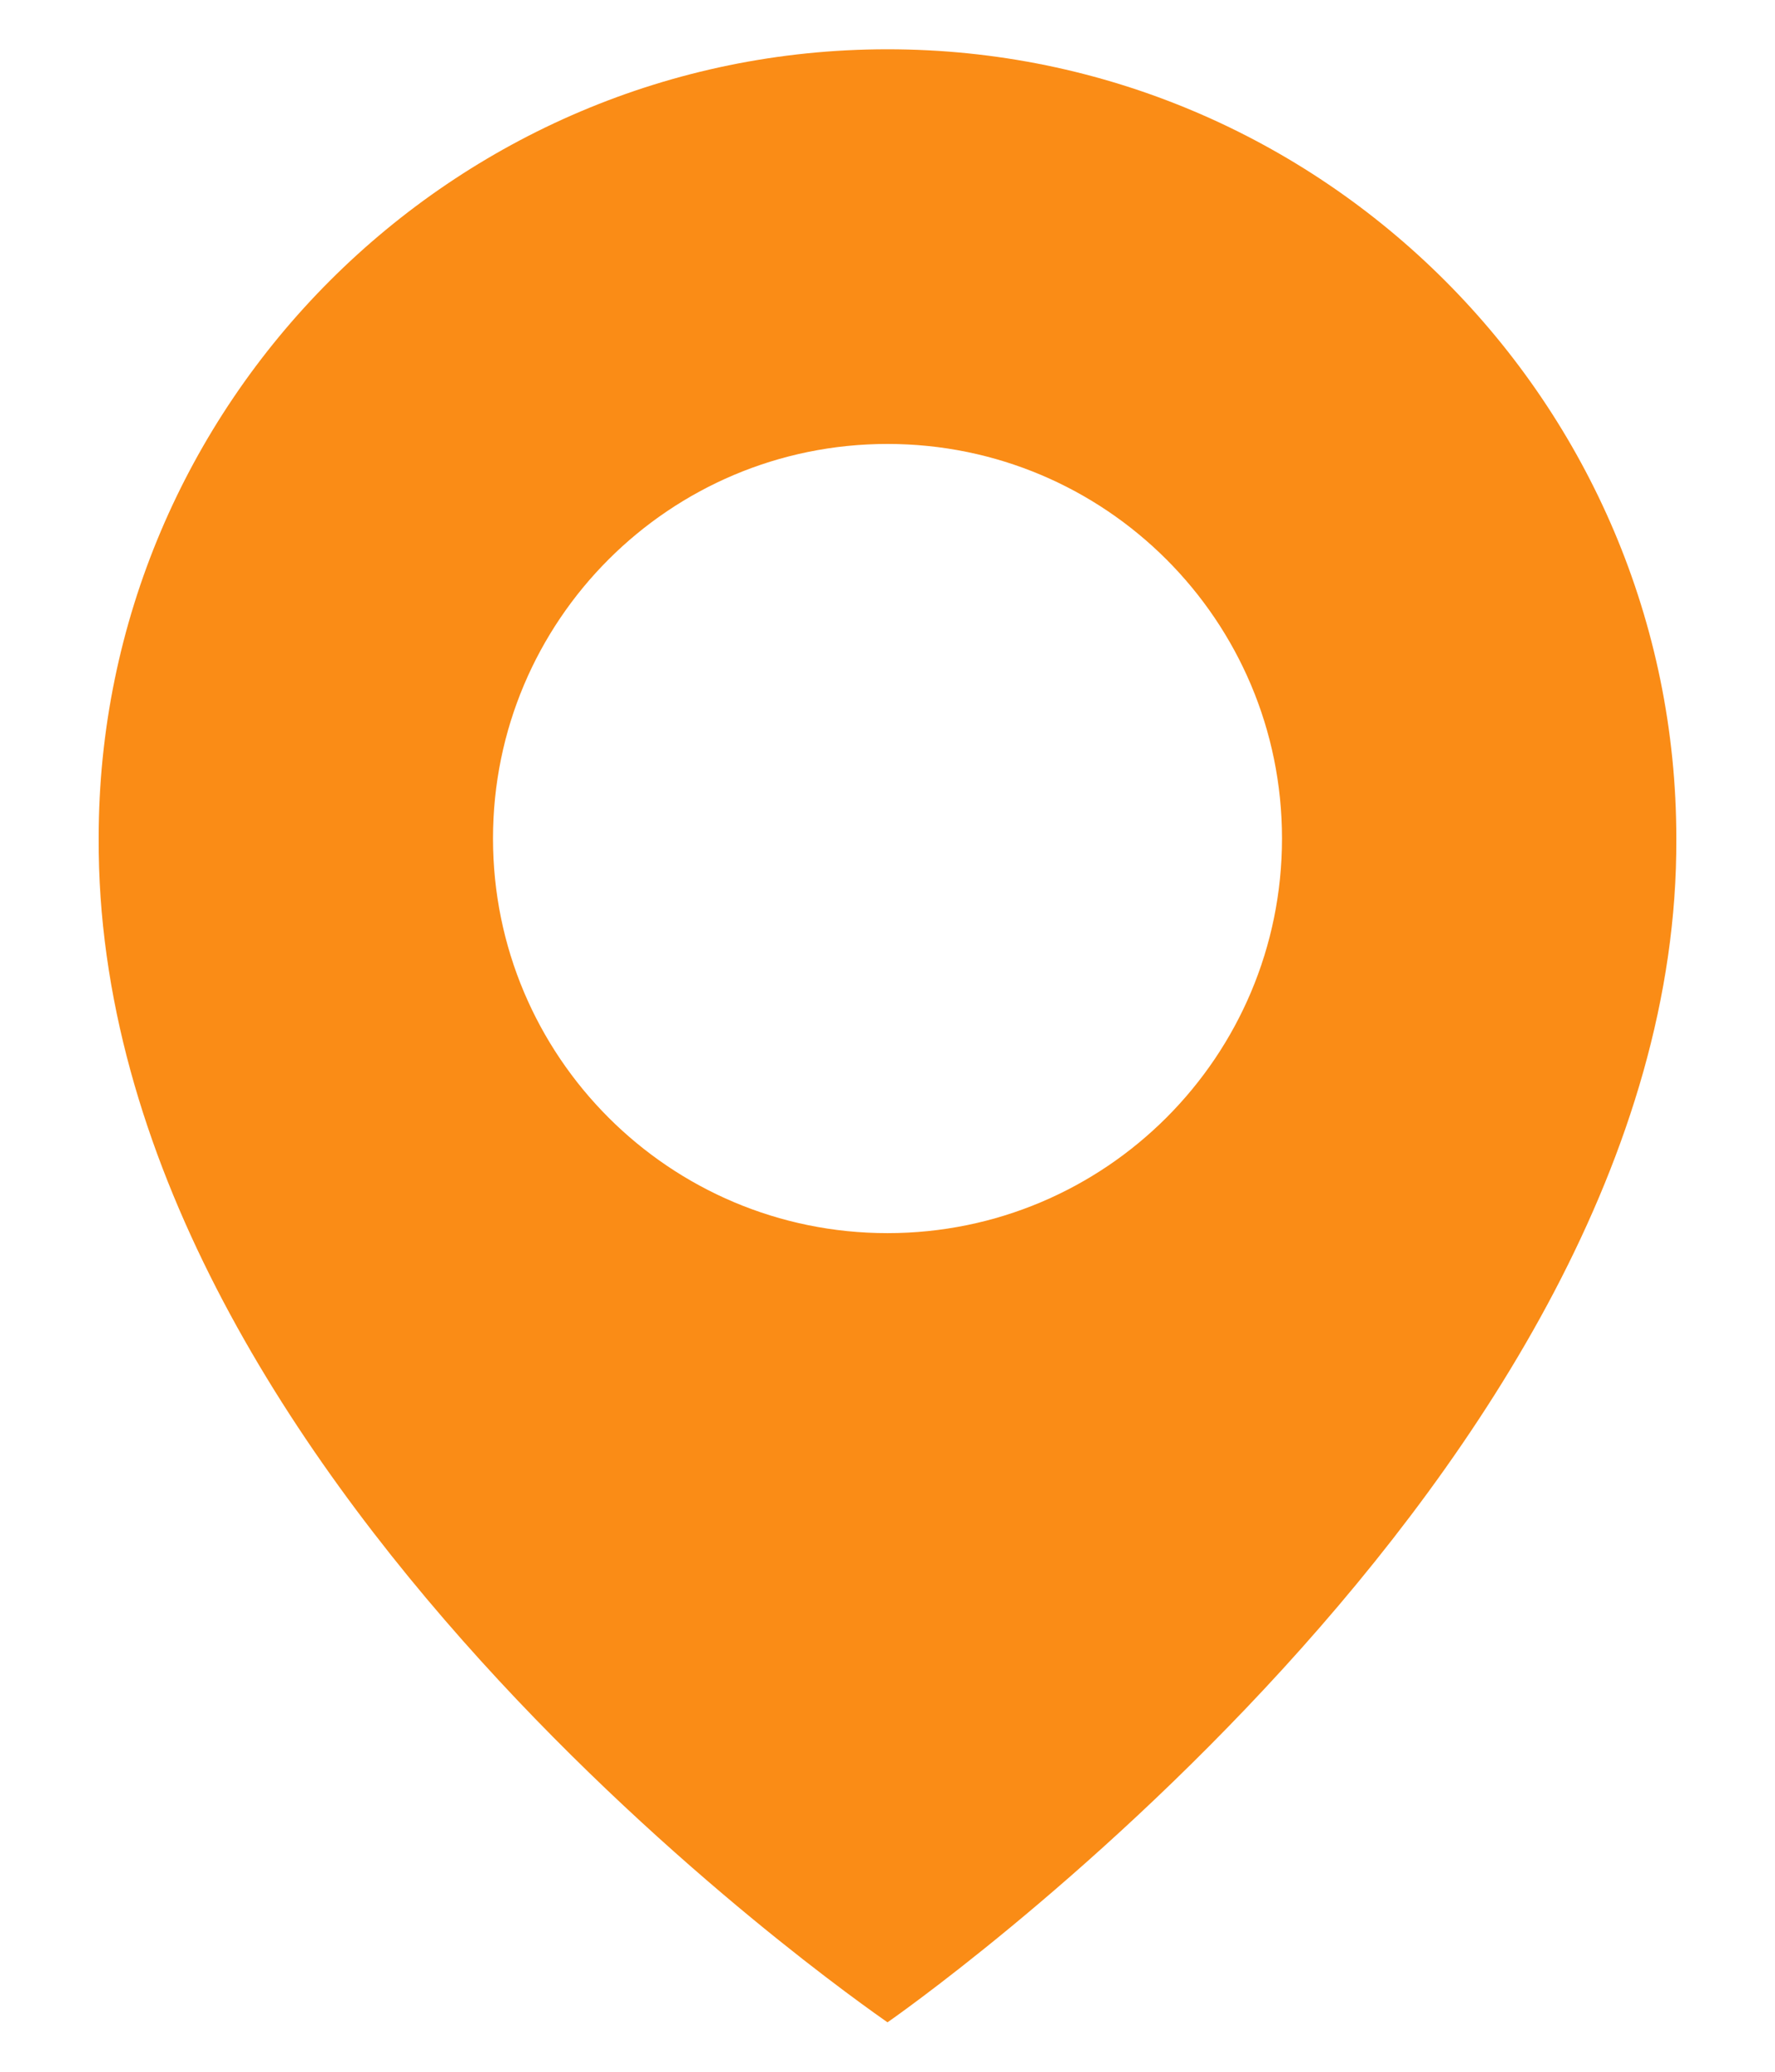 <svg width="12" height="14" viewBox="0 0 12 14" fill="none" xmlns="http://www.w3.org/2000/svg">
<path d="M6 0.333C3.059 0.333 0.667 2.726 0.667 5.663C0.647 9.96 5.797 13.522 6 13.666C6 13.666 11.353 9.96 11.333 5.666C11.333 2.726 8.941 0.333 6 0.333ZM6 8.333C4.527 8.333 3.333 7.14 3.333 5.666C3.333 4.193 4.527 3 6 3C7.473 3 8.667 4.193 8.667 5.666C8.667 7.14 7.473 8.333 6 8.333Z" fill="#FA8C16"/>
</svg>
